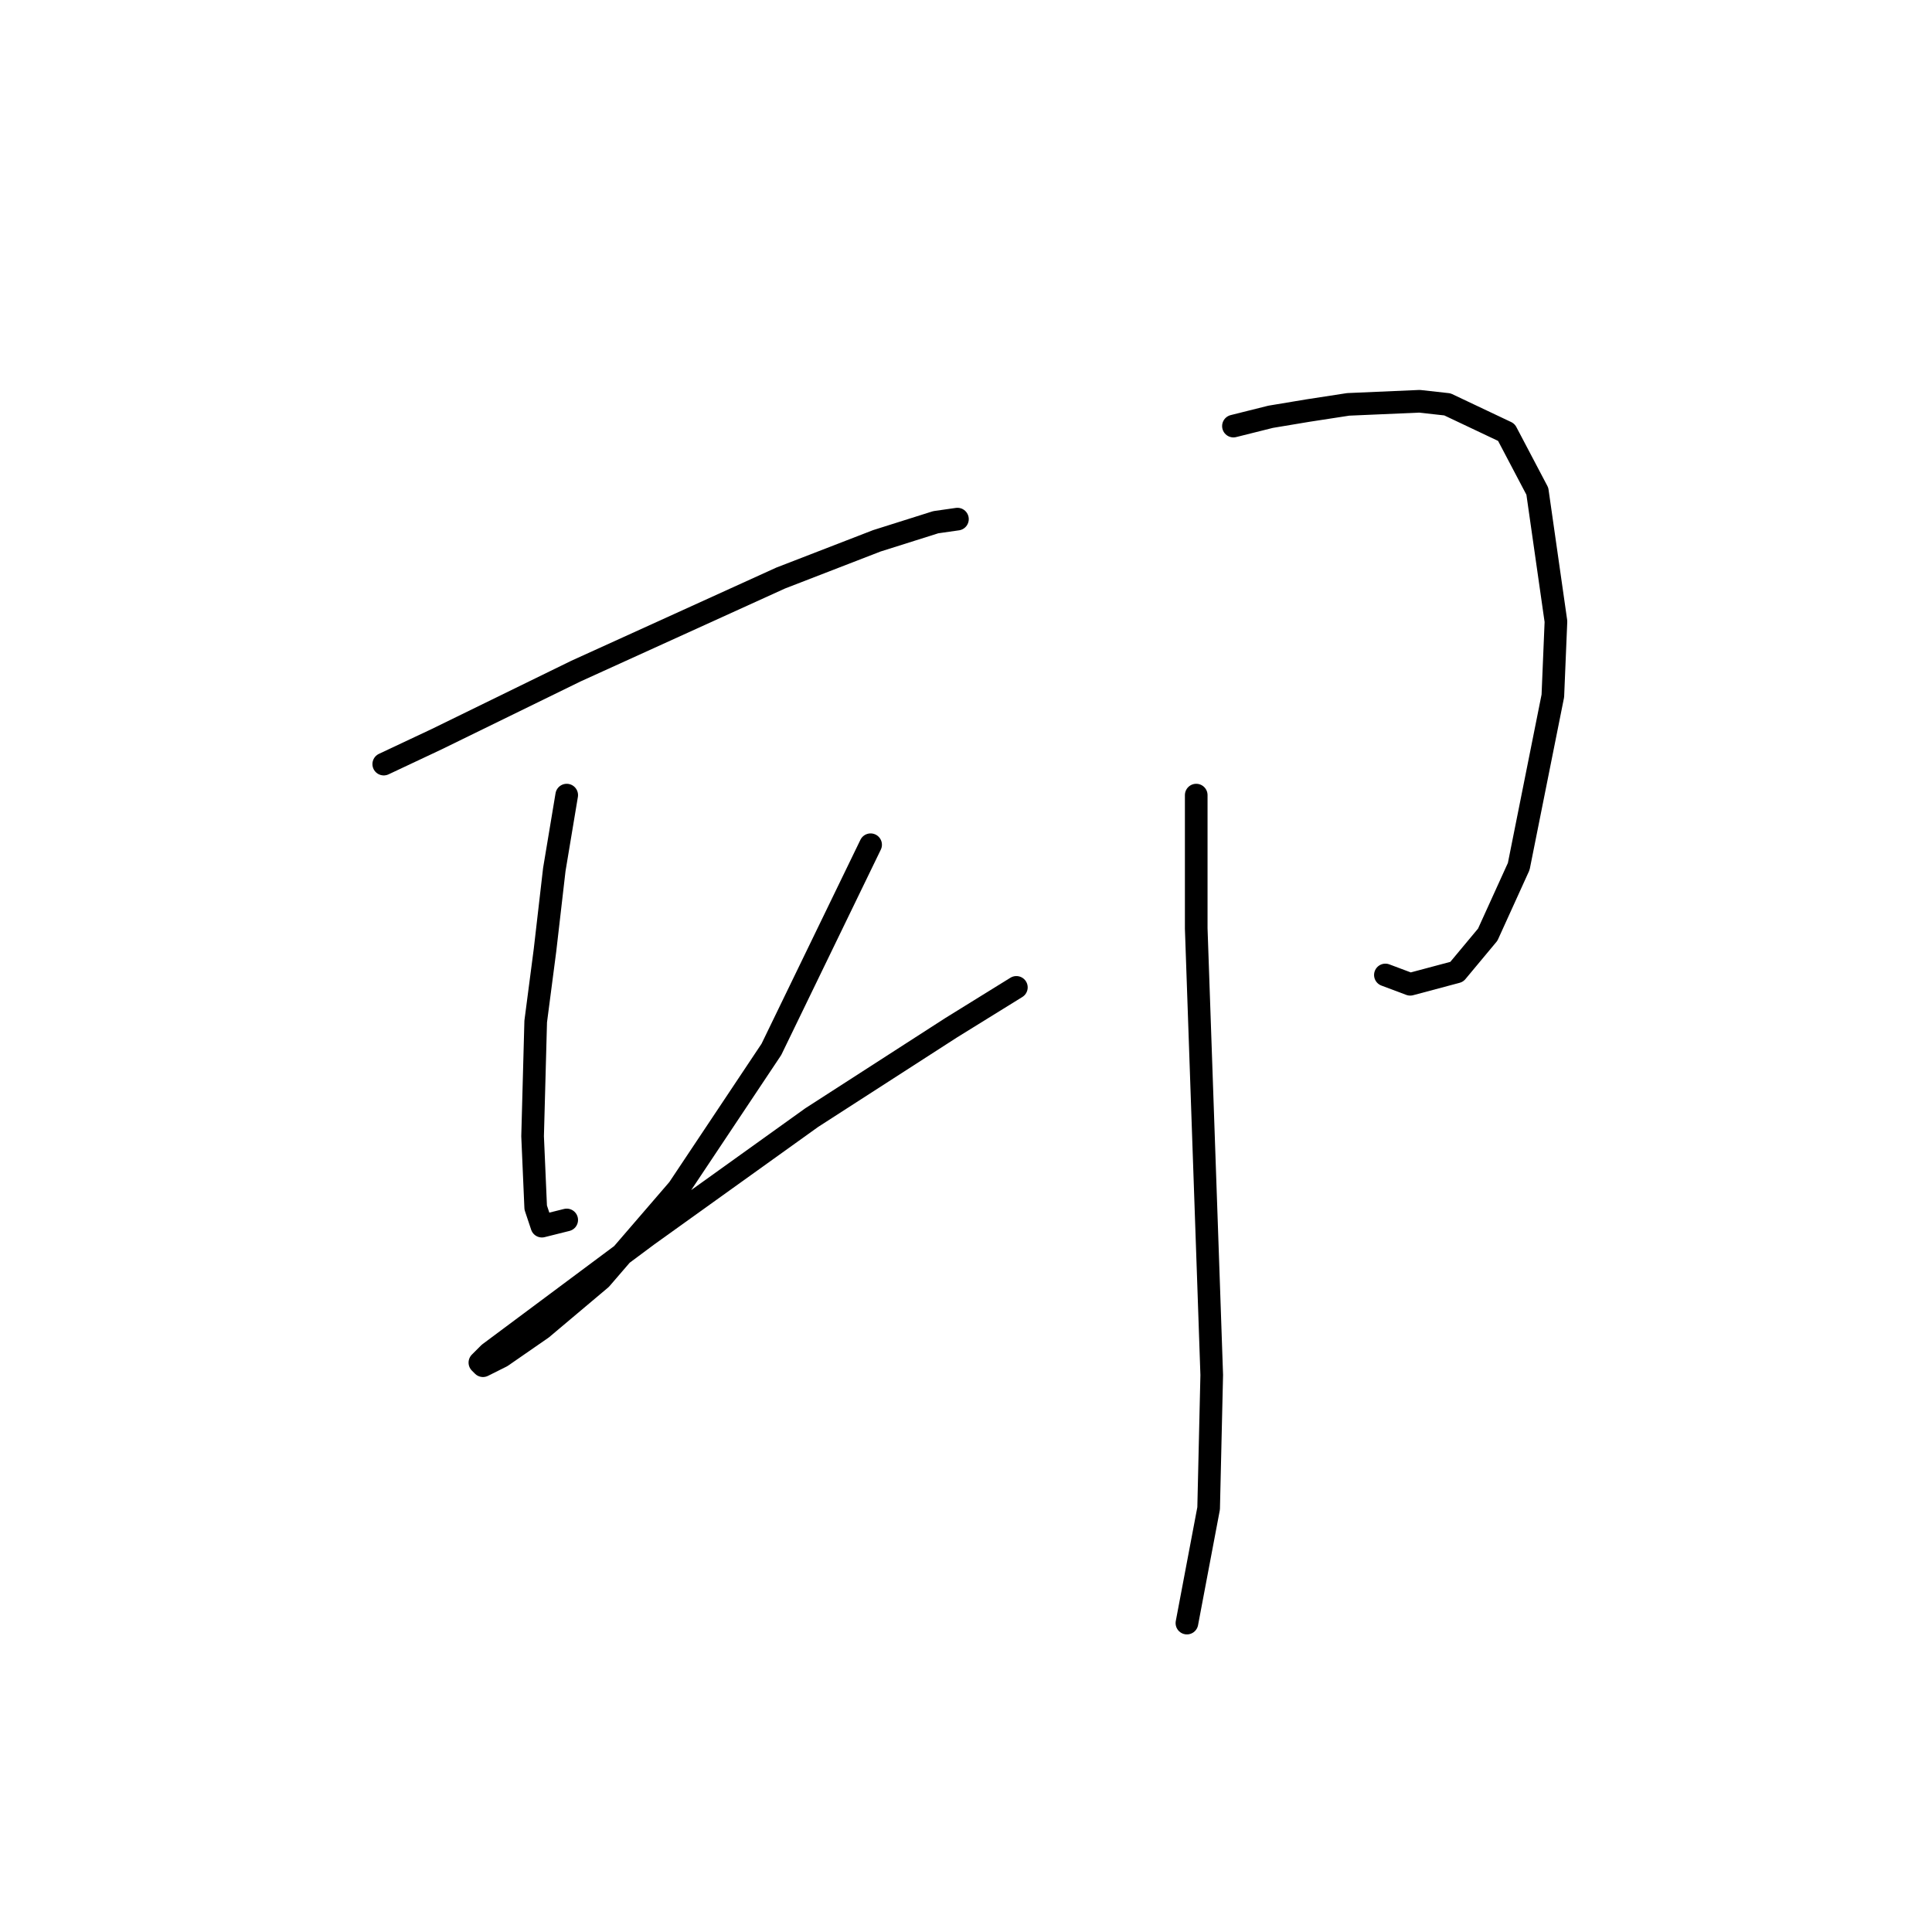 <?xml version="1.0" standalone="no"?>
    <svg width="256" height="256" xmlns="http://www.w3.org/2000/svg" version="1.1">
    <polyline stroke="black" stroke-width="3" stroke-linecap="round" fill="transparent" stroke-linejoin="round" points="50.849 101.247 57.834 97.96 76.325 88.92 103.445 76.593 116.183 71.662 123.99 69.197 126.866 68.786 126.866 68.786 " />
        <polyline stroke="black" stroke-width="3" stroke-linecap="round" fill="transparent" stroke-linejoin="round" points="75.092 105.356 73.449 115.218 72.216 125.902 70.983 135.353 70.572 150.556 70.983 160.007 71.805 162.472 75.092 161.65 75.092 161.65 " />
        <polyline stroke="black" stroke-width="3" stroke-linecap="round" fill="transparent" stroke-linejoin="round" points="115.361 111.931 102.212 139.051 89.885 157.541 79.612 169.458 71.805 176.032 66.463 179.73 63.998 180.963 63.587 180.552 64.82 179.319 85.776 163.705 107.554 148.091 126.045 136.174 134.674 130.833 134.674 130.833 " />
        <polyline stroke="black" stroke-width="3" stroke-linecap="round" fill="transparent" stroke-linejoin="round" points="163.437 56.459 168.368 55.226 173.299 54.404 178.641 53.582 188.091 53.171 191.79 53.582 199.597 57.28 203.706 65.088 206.171 82.346 205.76 92.207 201.24 114.807 197.131 123.847 193.022 128.778 186.859 130.422 183.571 129.189 183.571 129.189 " />
        <polyline stroke="black" stroke-width="3" stroke-linecap="round" fill="transparent" stroke-linejoin="round" points="158.506 105.356 158.506 123.025 160.15 170.28 160.561 182.196 160.15 199.865 157.273 215.068 157.273 215.068 " />
        </svg>
